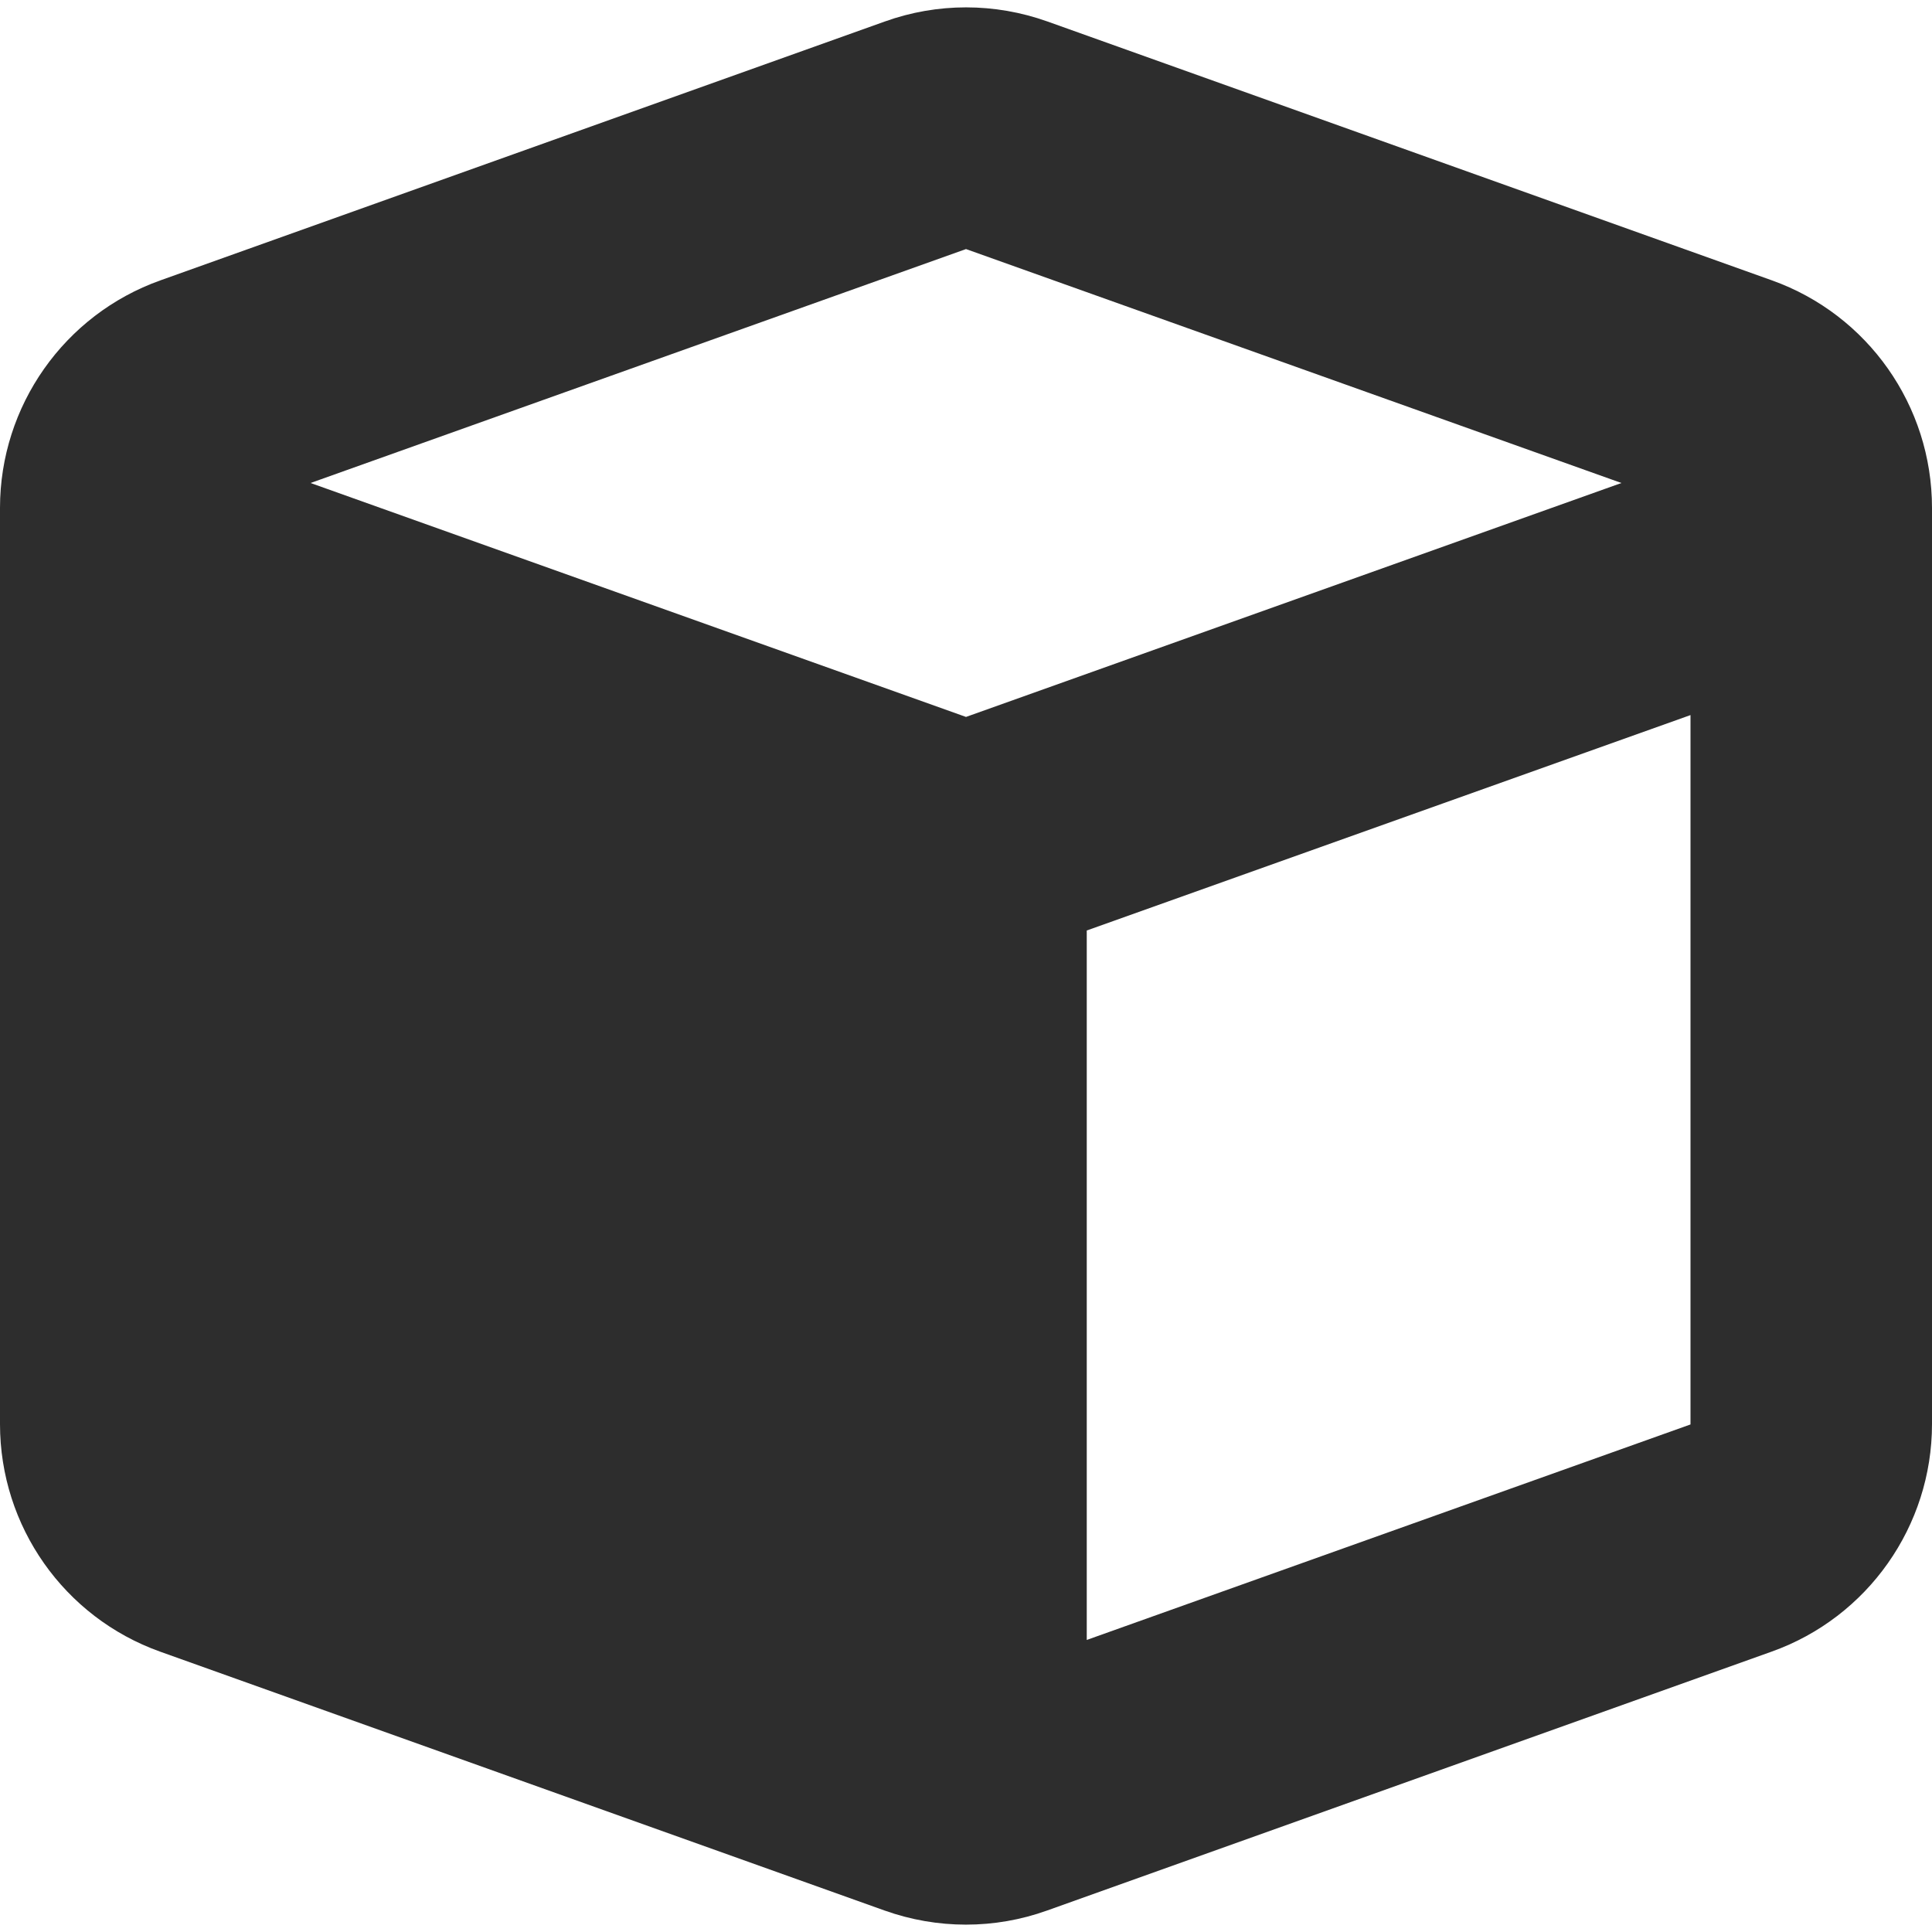 <svg width="24" height="24" viewBox="0 0 24 24" fill="none" xmlns="http://www.w3.org/2000/svg">
<path d="M10.992 0.267C11.644 0.033 12.356 0.033 13.012 0.267L22.012 3.483C23.203 3.909 24 5.039 24 6.309V17.691C24 18.956 23.203 20.091 22.008 20.517L13.008 23.733C12.356 23.967 11.644 23.967 10.988 23.733L1.988 20.517C0.797 20.091 0 18.961 0 17.691V6.309C0 5.044 0.797 3.909 1.992 3.483L10.992 0.267ZM12 3.094L3.858 6L12 8.906L20.142 6L12 3.094ZM13.5 20.372L21 17.695V8.883L13.5 11.559V20.372Z" fill="#2D2D2D"/>
</svg>
